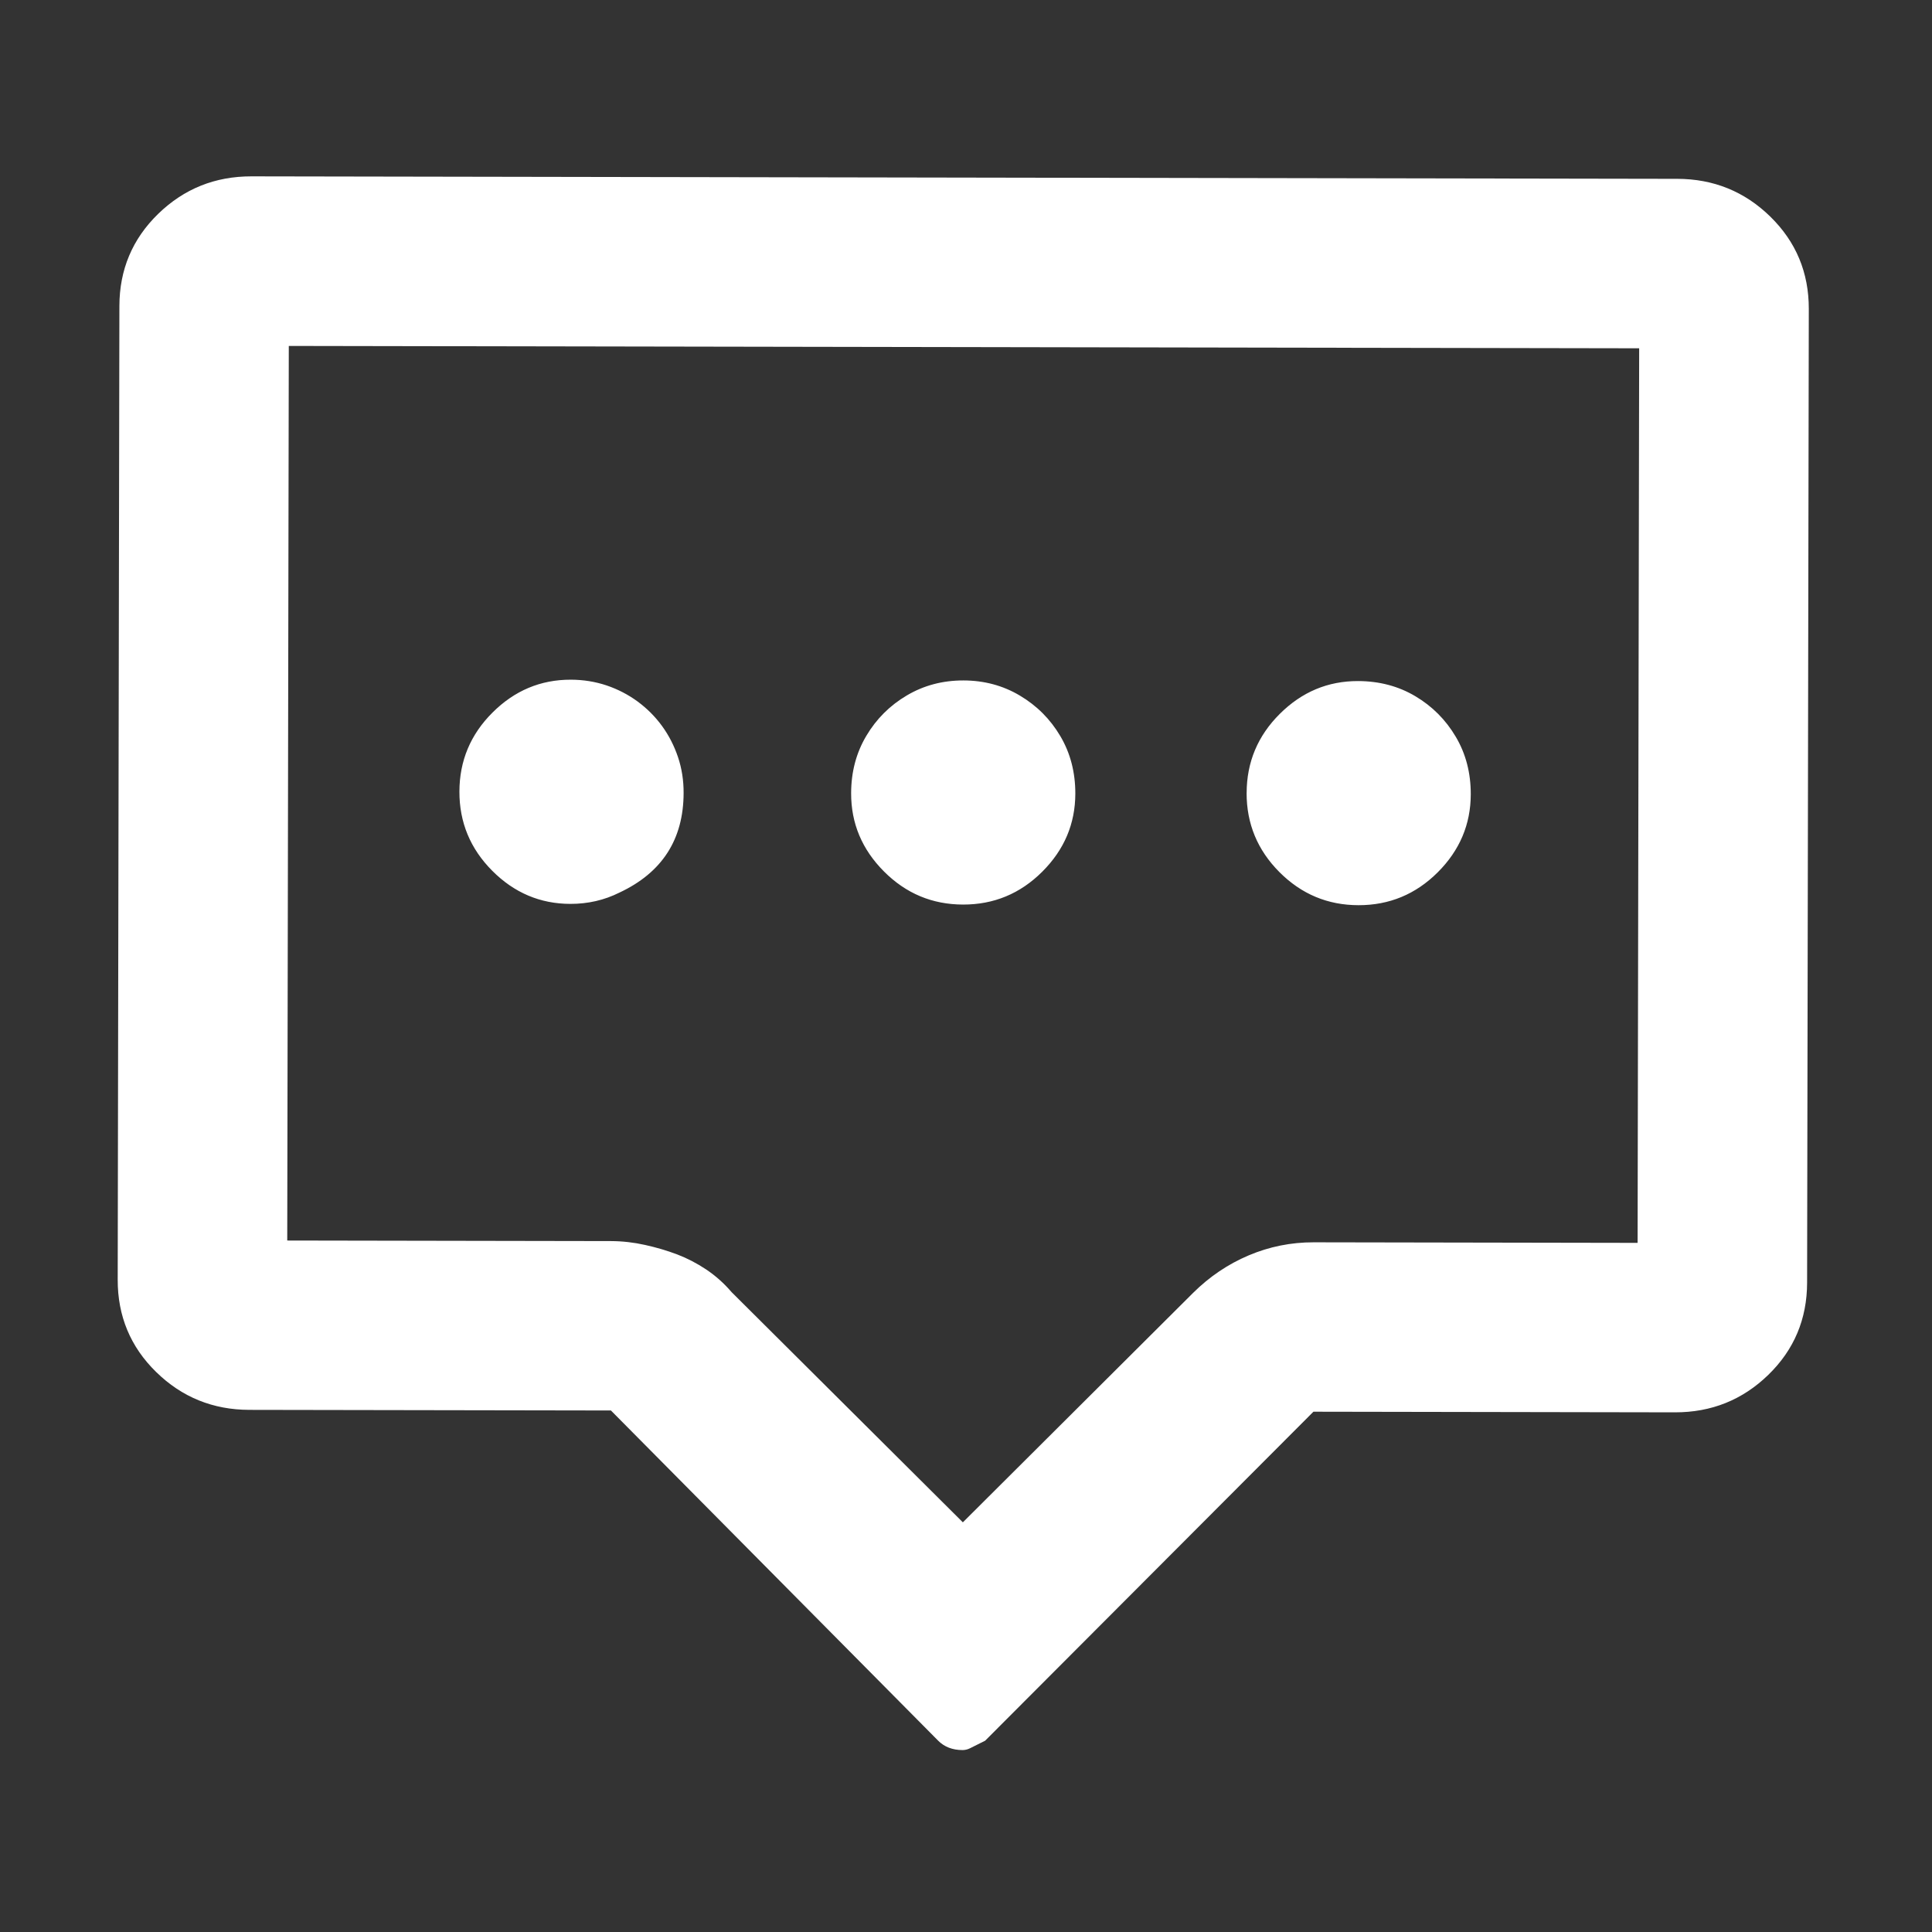 <?xml version="1.0" standalone="no"?><!DOCTYPE svg PUBLIC "-//W3C//DTD SVG 1.1//EN" "http://www.w3.org/Graphics/SVG/1.1/DTD/svg11.dtd"><svg t="1550632202332" class="icon" style="" viewBox="0 0 1024 1024" version="1.1" xmlns="http://www.w3.org/2000/svg" p-id="2348" xmlns:xlink="http://www.w3.org/1999/xlink" width="48" height="48"><rect x="0" y="0" width="1024" height="1024" fill="#333333" stroke="none"/><defs><style type="text/css"></style></defs><path d="M868.79 184.601l-0.827 474.148-171.693-0.3c-11.978-0.019-23.471 2.283-34.442 6.928s-20.801 11.291-29.496 19.913L510.334 806.866 387.765 684.864c-3.989-4.669-8.48-8.67-13.448-12.002-4.985-3.325-10.136-5.985-15.45-8.014-5.329-2.003-10.973-3.684-16.958-5.001-5.972-1.333-11.979-2.014-17.983-2.044l-171.681-0.299 0.823-474.147 715.683 1.243L868.79 184.601 868.79 184.601zM888.893 94.785 133.298 93.472c-19.291-0.035-35.784 6.589-49.457 19.879-13.671 13.291-20.524 29.578-20.559 48.869l-0.896 516.036c-0.034 19.295 6.761 35.623 20.388 48.948 13.623 13.329 30.092 20.02 49.389 20.056l191.64 0.327 173.407 174.98c3.297 3.327 7.632 5.002 12.951 5.011 1.345 0.005 2.671-0.319 3.994-0.97l7.995-3.997 173.996-174.372 191.647 0.333c19.289 0.03 35.785-6.598 49.456-19.879 13.67-13.28 20.524-29.583 20.555-48.88l0.899-516.036c0.036-19.291-6.763-35.603-20.386-48.943-13.624-13.334-30.094-20.016-49.389-20.05L888.893 94.784 888.893 94.785zM243.499 419.562c0.029-16.308 5.878-30.278 17.552-41.903 11.654-11.635 25.493-17.435 41.466-17.411 6.642 0.015 12.978 1.034 18.963 3.037 5.967 2.018 11.464 4.86 16.464 8.524 4.984 3.68 9.314 8.004 12.952 12.991 3.626 4.992 6.442 10.494 8.465 16.505 2.01 6.001 2.994 12.338 2.965 18.981-0.043 24.611-11.378 42.222-34.052 52.827-7.99 3.988-16.649 5.982-25.98 5.967-15.956-0.029-29.776-5.878-41.385-17.543C249.274 449.864 243.47 435.869 243.499 419.562L243.499 419.562 243.499 419.562zM451.116 420.442c0.018-11.311 2.704-21.461 8.056-30.435 5.317-8.975 12.498-16.121 21.491-21.426 8.994-5.311 18.977-7.951 29.979-7.931 10.979 0.019 20.957 2.693 29.932 8.038 8.994 5.341 16.133 12.506 21.436 21.495 5.303 8.995 7.951 19.144 7.932 30.46-0.03 15.976-5.877 29.765-17.552 41.4-11.667 11.625-25.654 17.425-41.959 17.395-16.315-0.03-30.278-5.879-41.908-17.543C456.885 450.227 451.085 436.403 451.116 420.442L451.116 420.442 451.116 420.442zM660.749 420.286c0.023-16.308 5.877-30.279 17.552-41.903 11.667-11.63 25.493-17.435 41.461-17.405 11.291 0.019 21.453 2.705 30.427 8.048 8.973 5.329 16.111 12.506 21.416 21.501 5.319 8.989 7.952 19.139 7.931 30.449-0.023 15.969-5.877 29.764-17.531 41.394-11.67 11.624-25.654 17.424-41.973 17.4-16.318-0.02-30.283-5.875-41.919-17.547-11.628-11.669-17.414-25.654-17.384-41.962L660.749 420.286 660.749 420.286zM660.749 420.286" p-id="2349" fill="#ffffff"></path></svg>